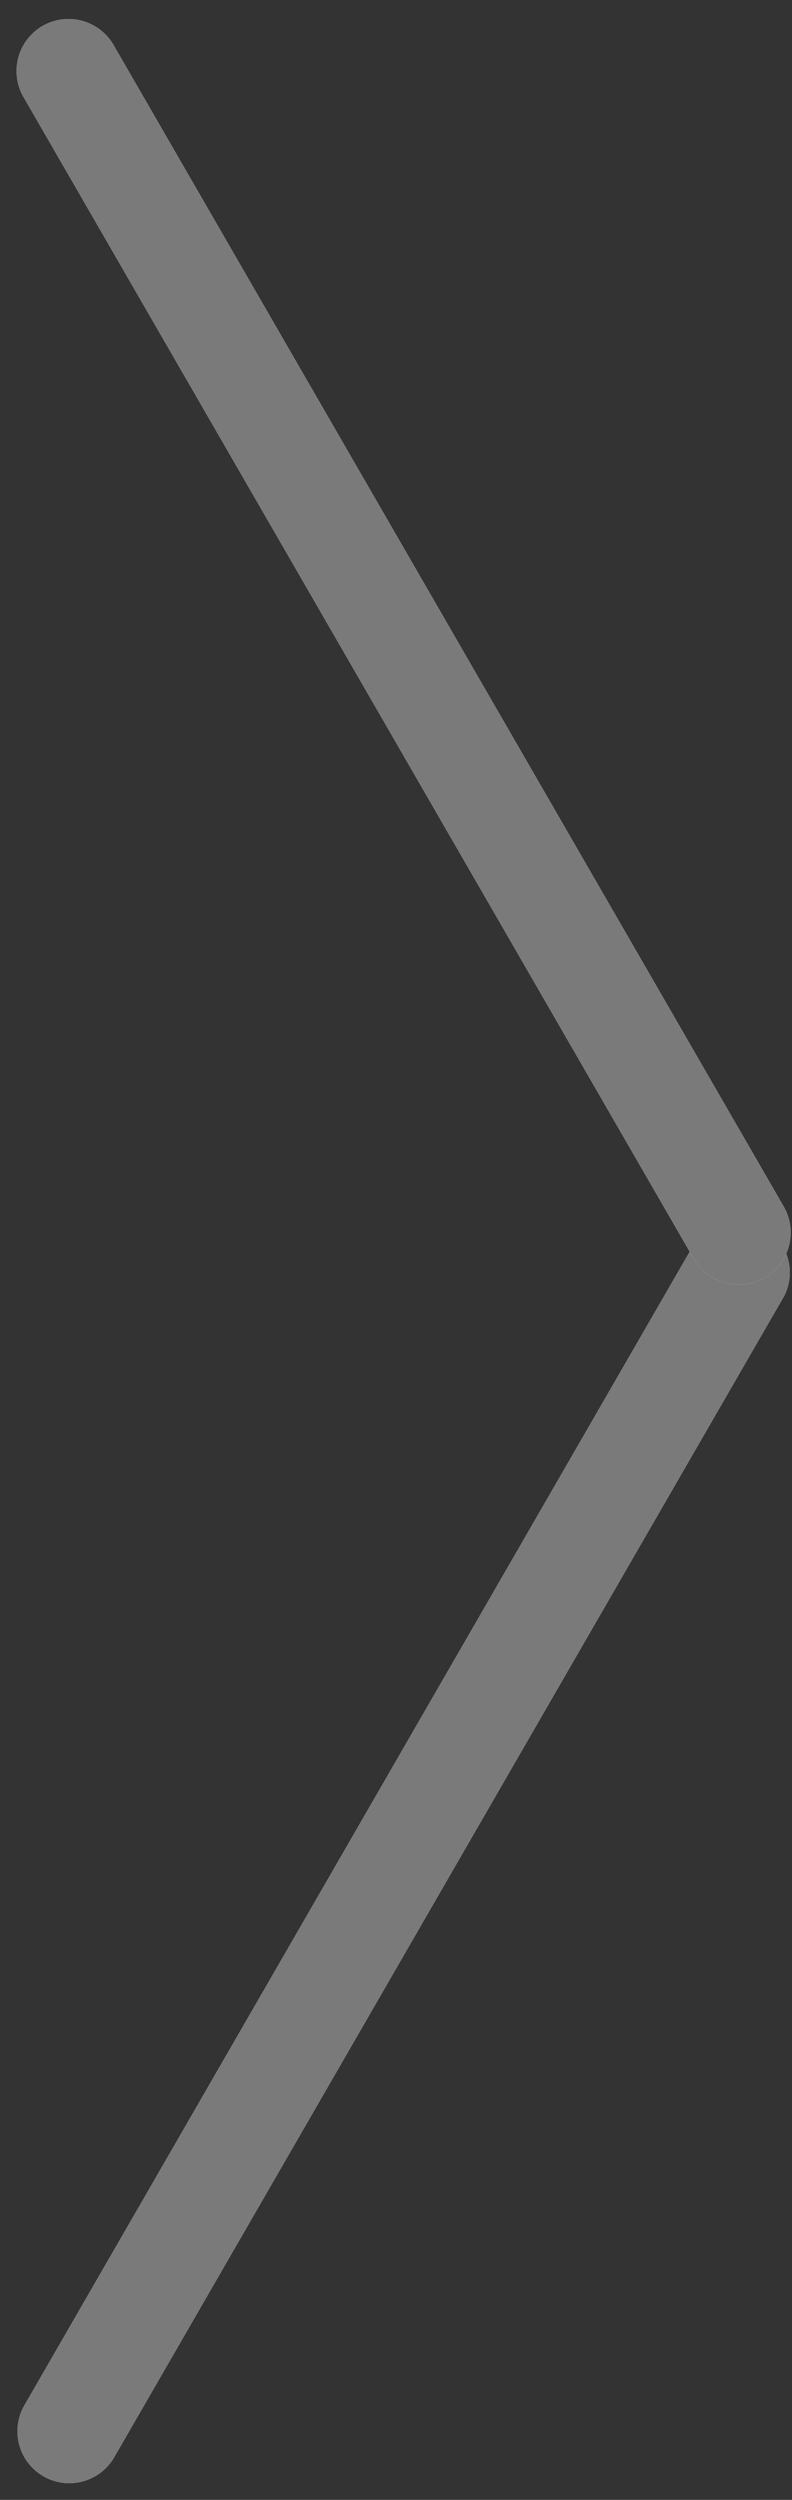 <svg xmlns="http://www.w3.org/2000/svg" width="26" height="82" viewBox="0 0 26 82"><rect x="0" y="0" width="26" height="82" fill="#333333" stroke="none"/><path fill="#fff" d="M3.75 80.6l22-38.1a1.71 1.71 0 0 0-2.96-1.7L.8 78.9a1.7 1.7 0 0 0 2.95 1.7z"/><path fill="#7a7a7a" d="M3.75 80.6l22-38.1a1.71 1.71 0 0 0-2.96-1.7L.8 78.9a1.7 1.7 0 0 0 2.95 1.7z"/><path fill="#fff" d="M.77 3.18l22 38.1a1.7 1.7 0 0 0 2.96-1.7l-22-38.1a1.7 1.7 0 1 0-2.96 1.7z"/><path fill="#7a7a7a" d="M.77 3.18l22 38.1a1.7 1.7 0 0 0 2.96-1.7l-22-38.1a1.7 1.7 0 1 0-2.96 1.7z"/></svg>